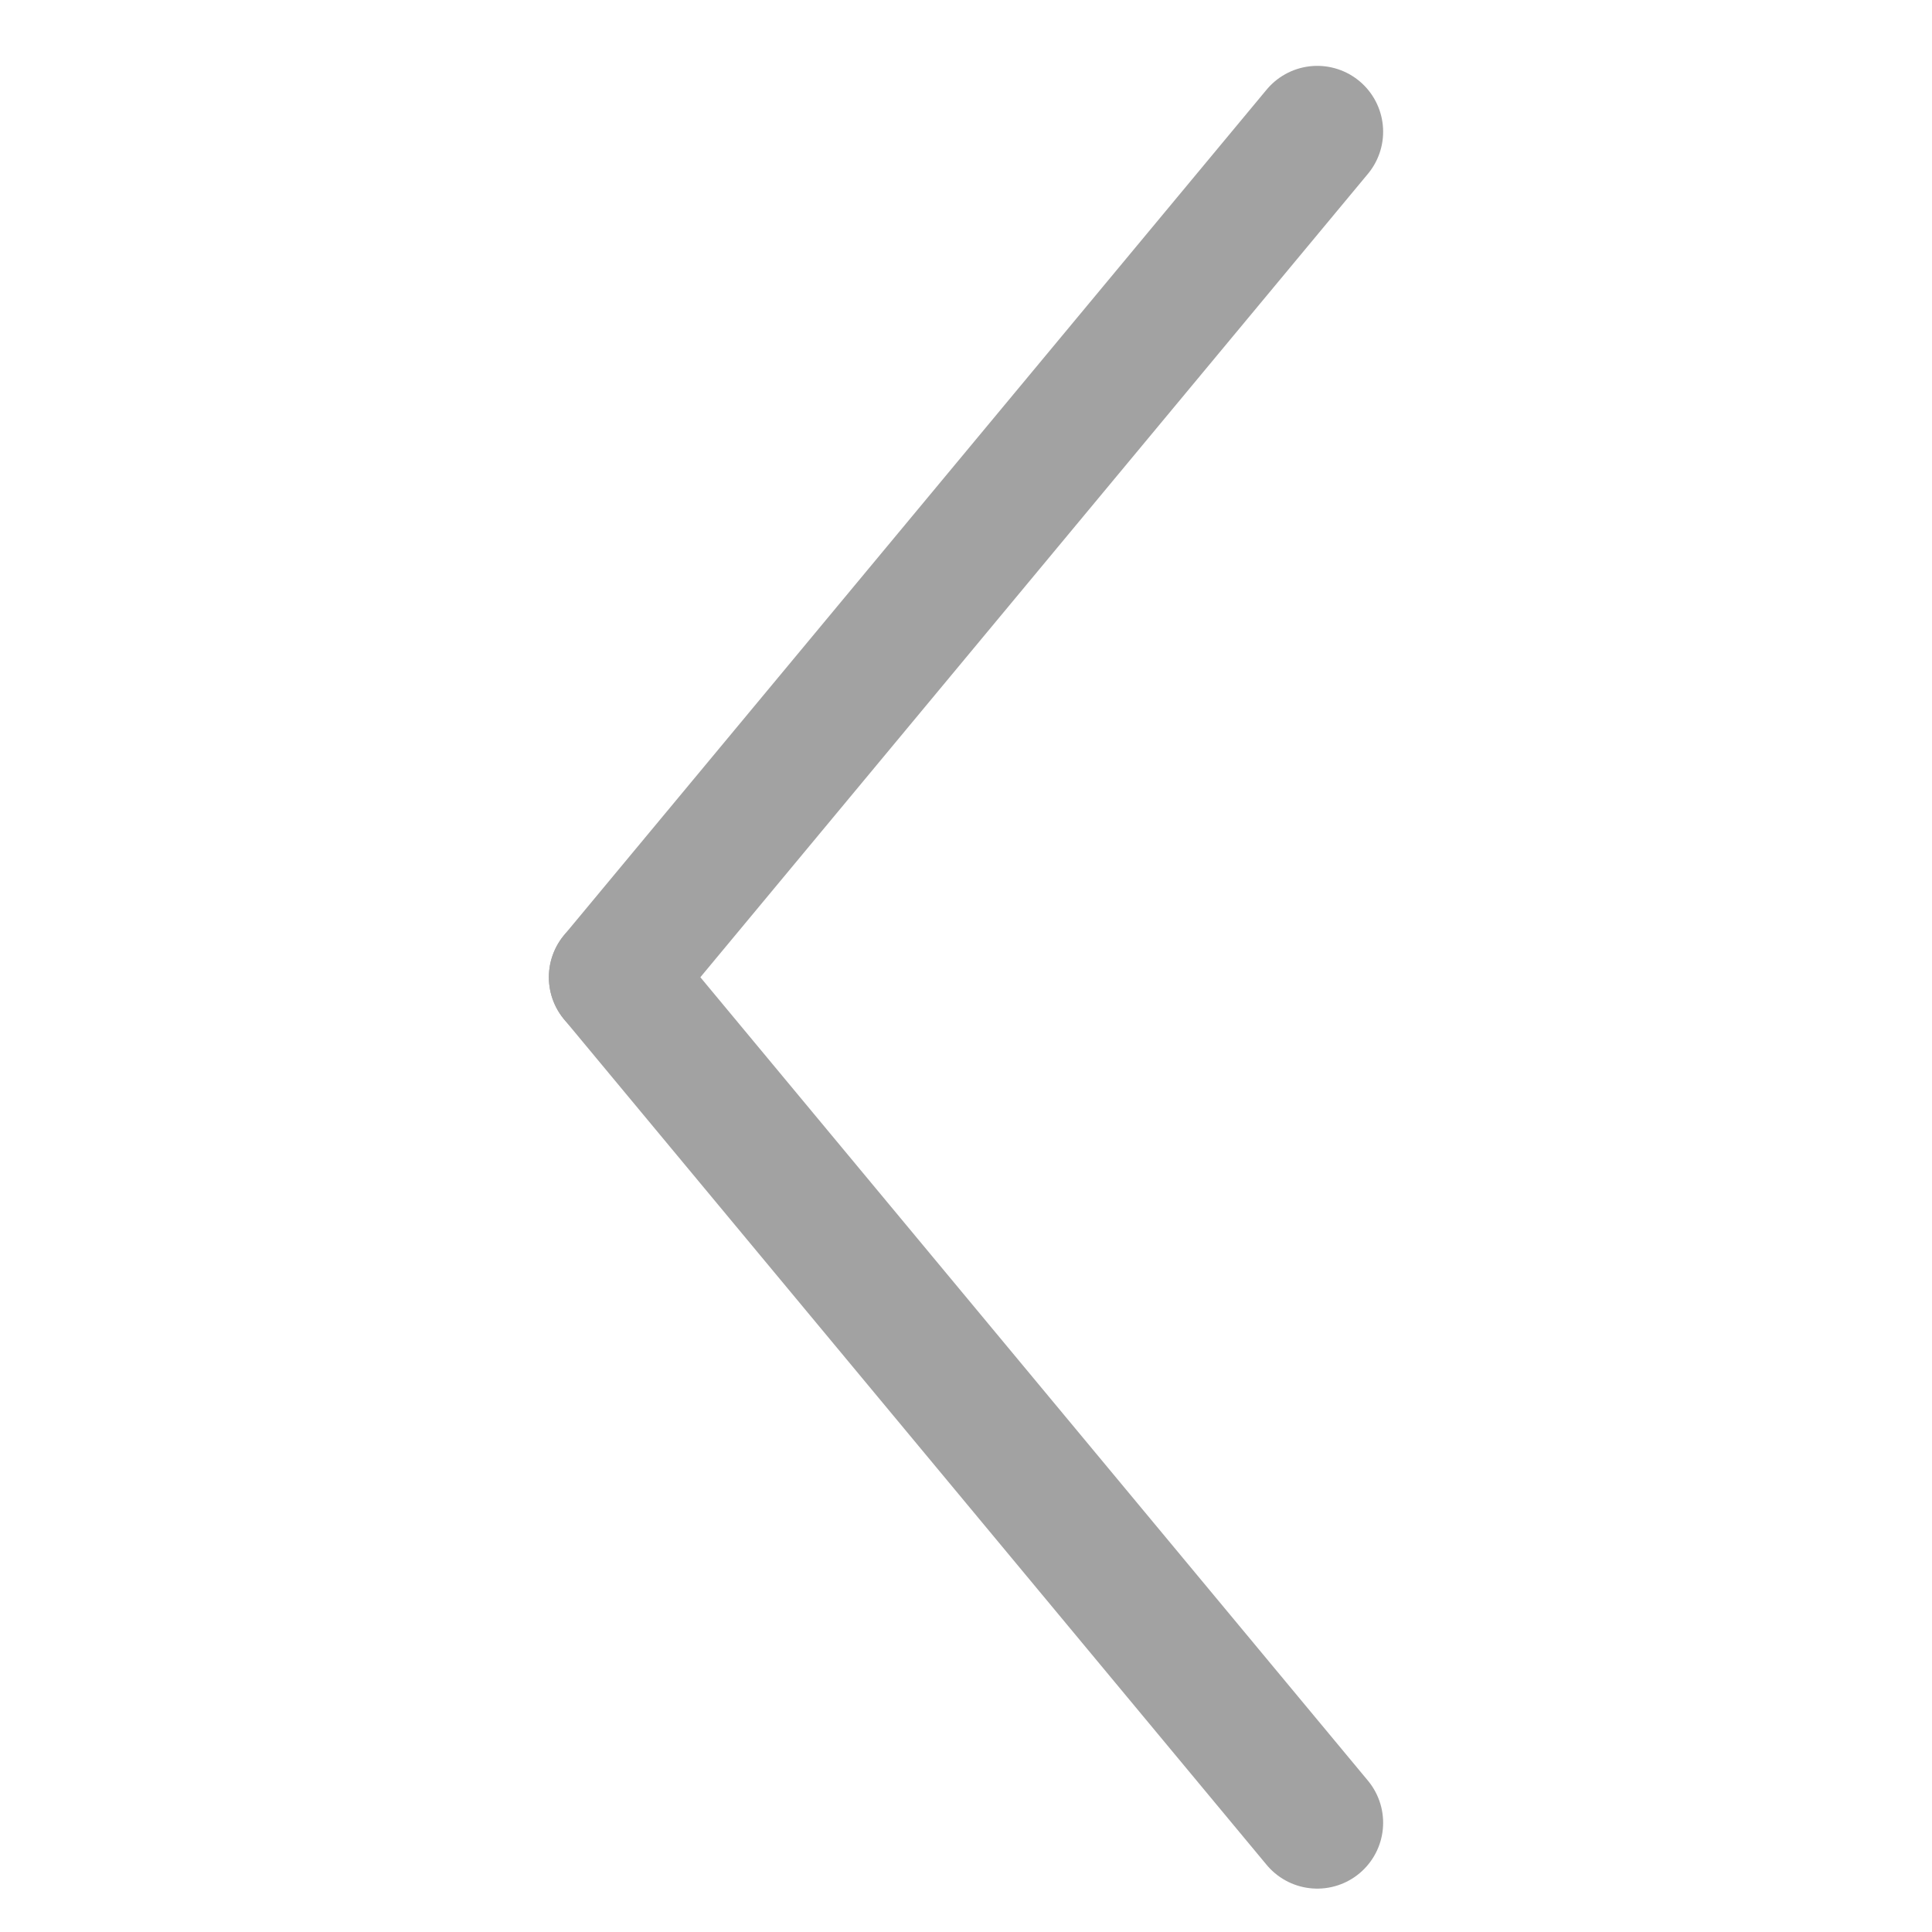 <svg xmlns="http://www.w3.org/2000/svg" width="44" height="44" viewBox="0 0 44 44">
  <g id="그룹_4303" data-name="그룹 4303" transform="translate(-498 -405)">
    <g id="사각형_225" data-name="사각형 225" transform="translate(498 405)" fill="#8b8b8b" stroke="#707070" stroke-width="1" opacity="0">
      <rect width="44" height="44" stroke="none"/>
      <rect x="0.5" y="0.5" width="43" height="43" fill="none"/>
    </g>
    <g id="그룹_4303-2" data-name="그룹 4303" transform="translate(63.5 -4.5)">
      <line id="선_14" data-name="선 14" x1="16" y2="19.256" transform="translate(448.5 412.5)" fill="none" stroke="#a2a2a2" stroke-linecap="round" stroke-width="3"/>
      <line id="선_15" data-name="선 15" x1="16" y1="19.256" transform="translate(448.5 431.756)" fill="none" stroke="#a2a2a2" stroke-linecap="round" stroke-width="3"/>
    </g>
  </g>
</svg>

